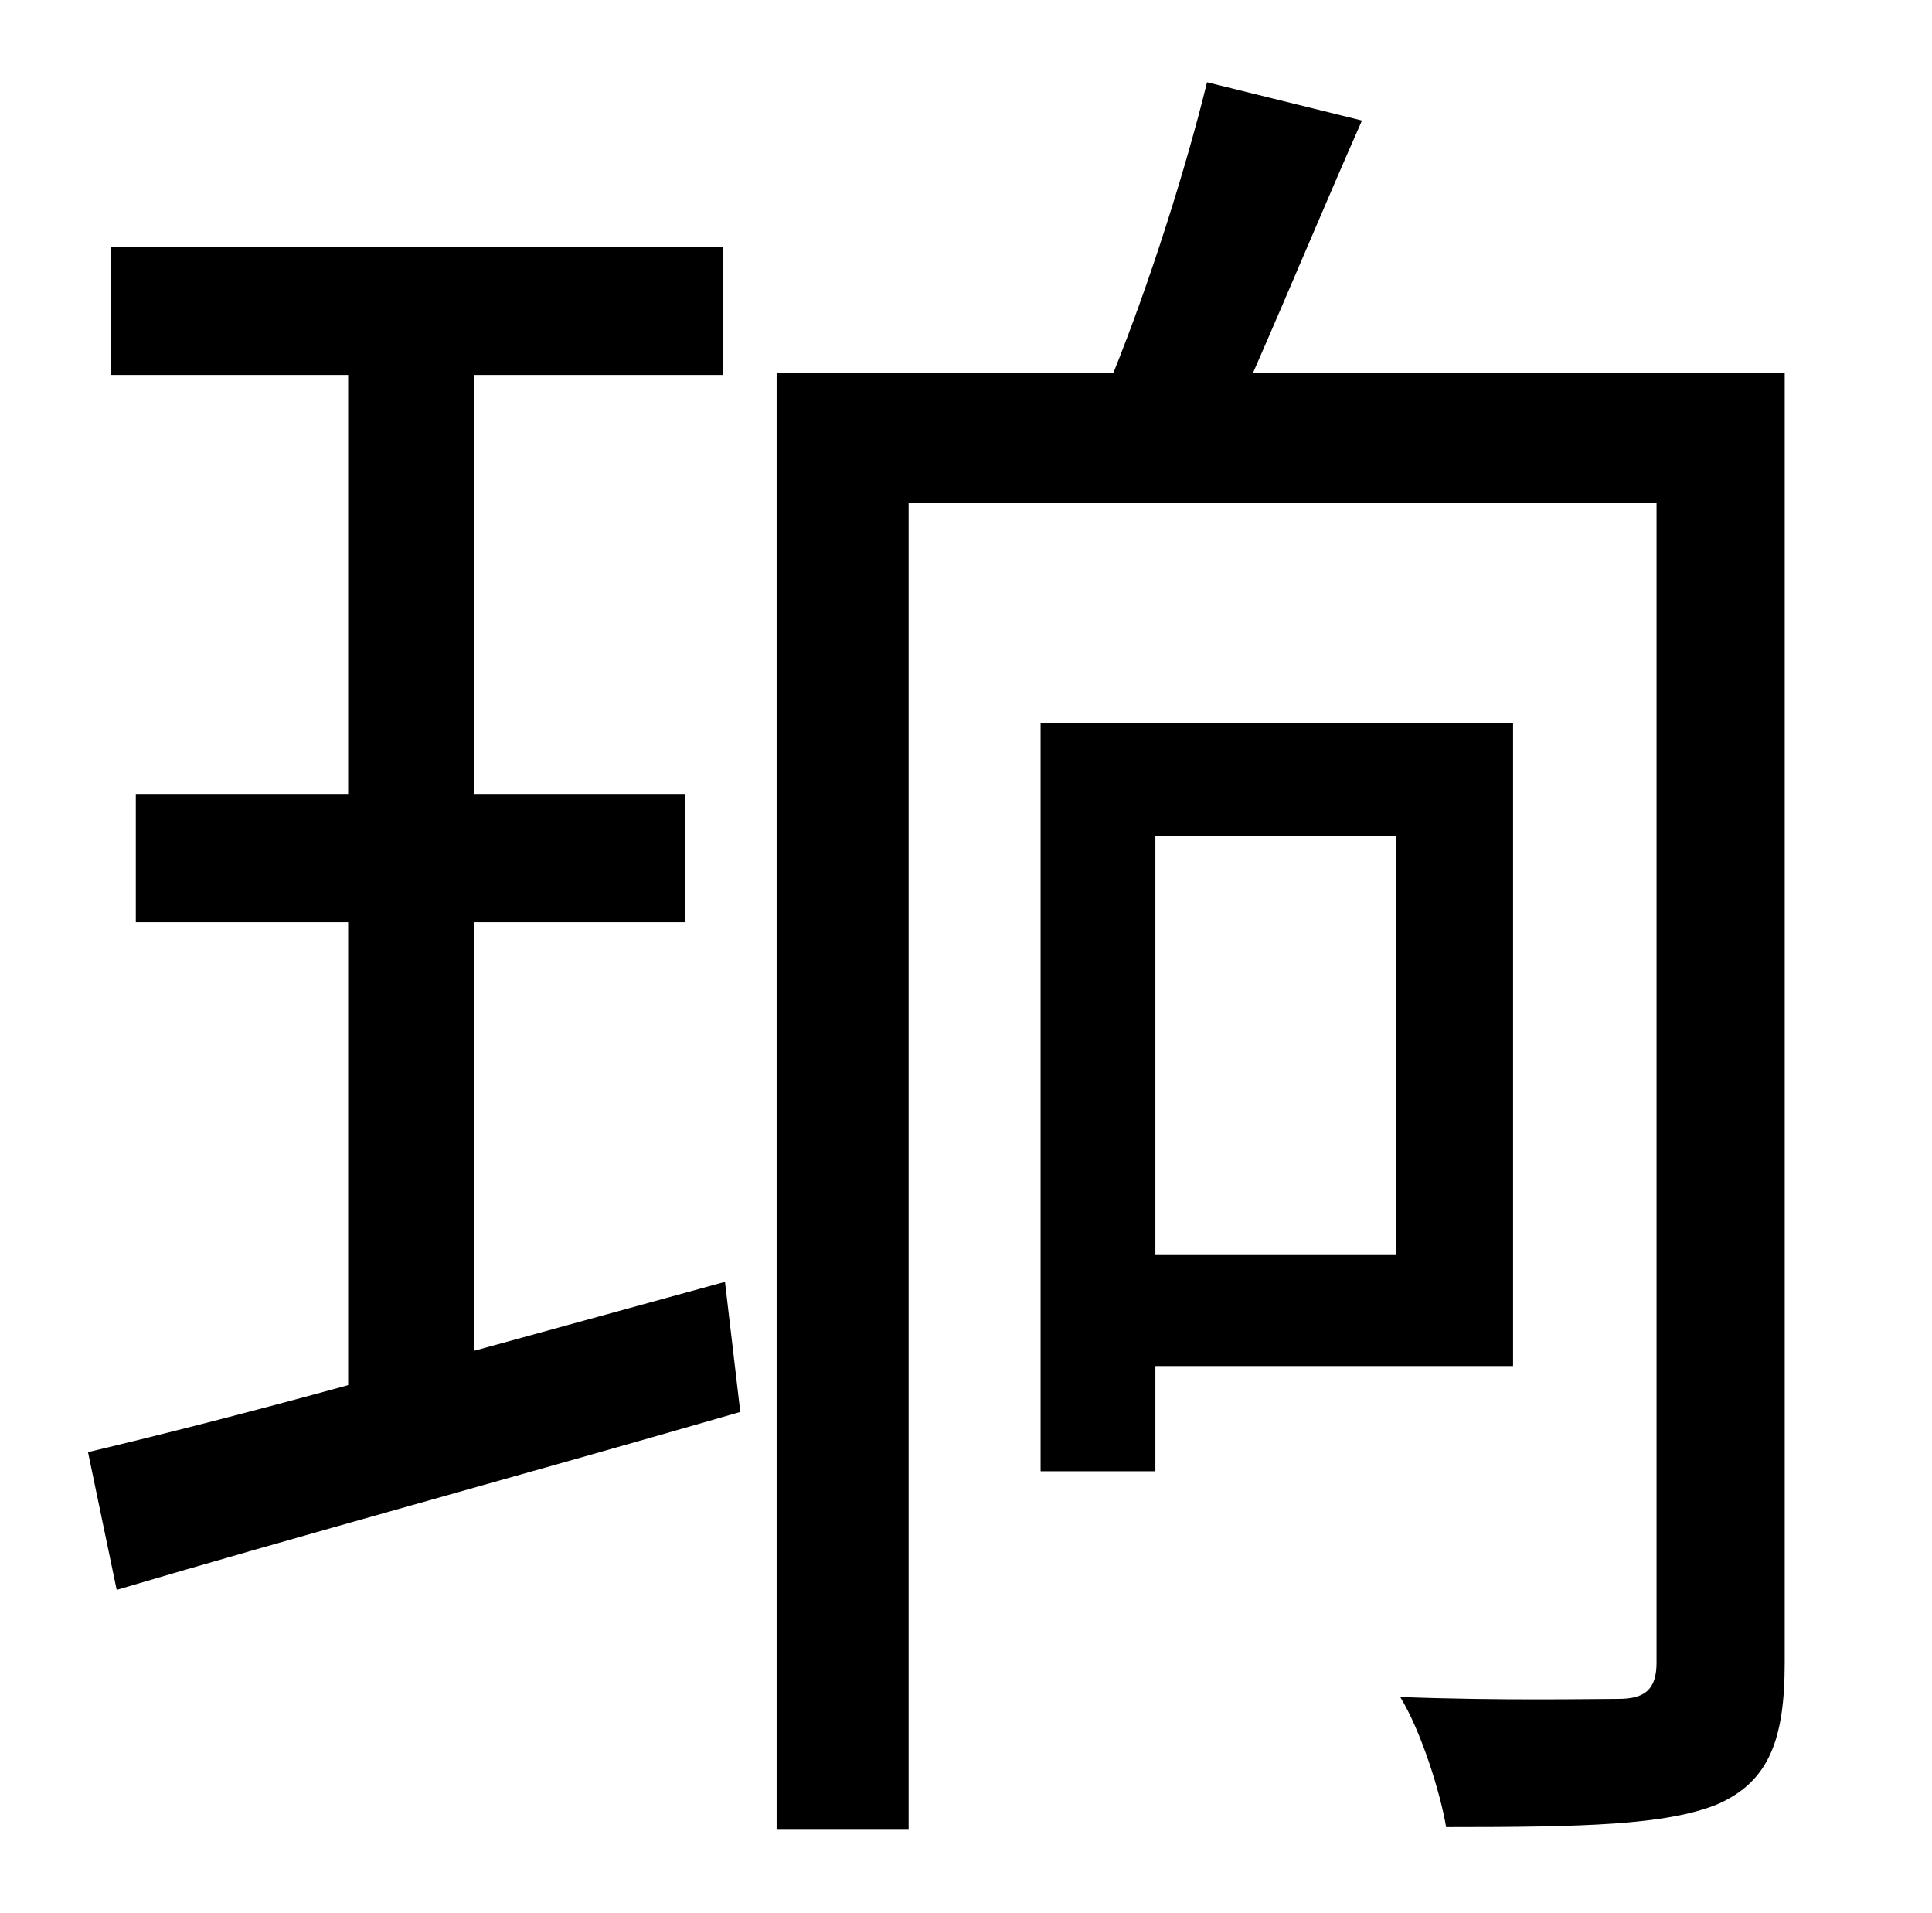 <?xml version="1.0" standalone="no"?>
<!DOCTYPE svg PUBLIC "-//W3C//DTD SVG 1.1//EN" "http://www.w3.org/Graphics/SVG/1.1/DTD/svg11.dtd" >
<svg xmlns="http://www.w3.org/2000/svg" xmlns:xlink="http://www.w3.org/1999/xlink" version="1.1" viewBox="-10 0 1010 1000">
   <path fill="currentColor"
d="M238 706l131 -36l8 68c-114 33 -235 66 -326 93l-15 -72c38 -9 85 -21 136 -35v-242h-111v-67h111v-219h-124v-67h320v67h-130v219h110v67h-110v224zM720 437h-126v219h126v-219zM781 714h-187v55h-60v-391h247v336zM923 195v674c0 40 -8 62 -35 74
c-27 11 -70 12 -142 12c-3 -18 -13 -50 -24 -68c52 2 100 1 114 1s20 -5 20 -19v-606h-391v693h-69v-761h176c19 -47 38 -107 49 -152l81 20c-19 43 -39 91 -57 132h278z" />
</svg>
